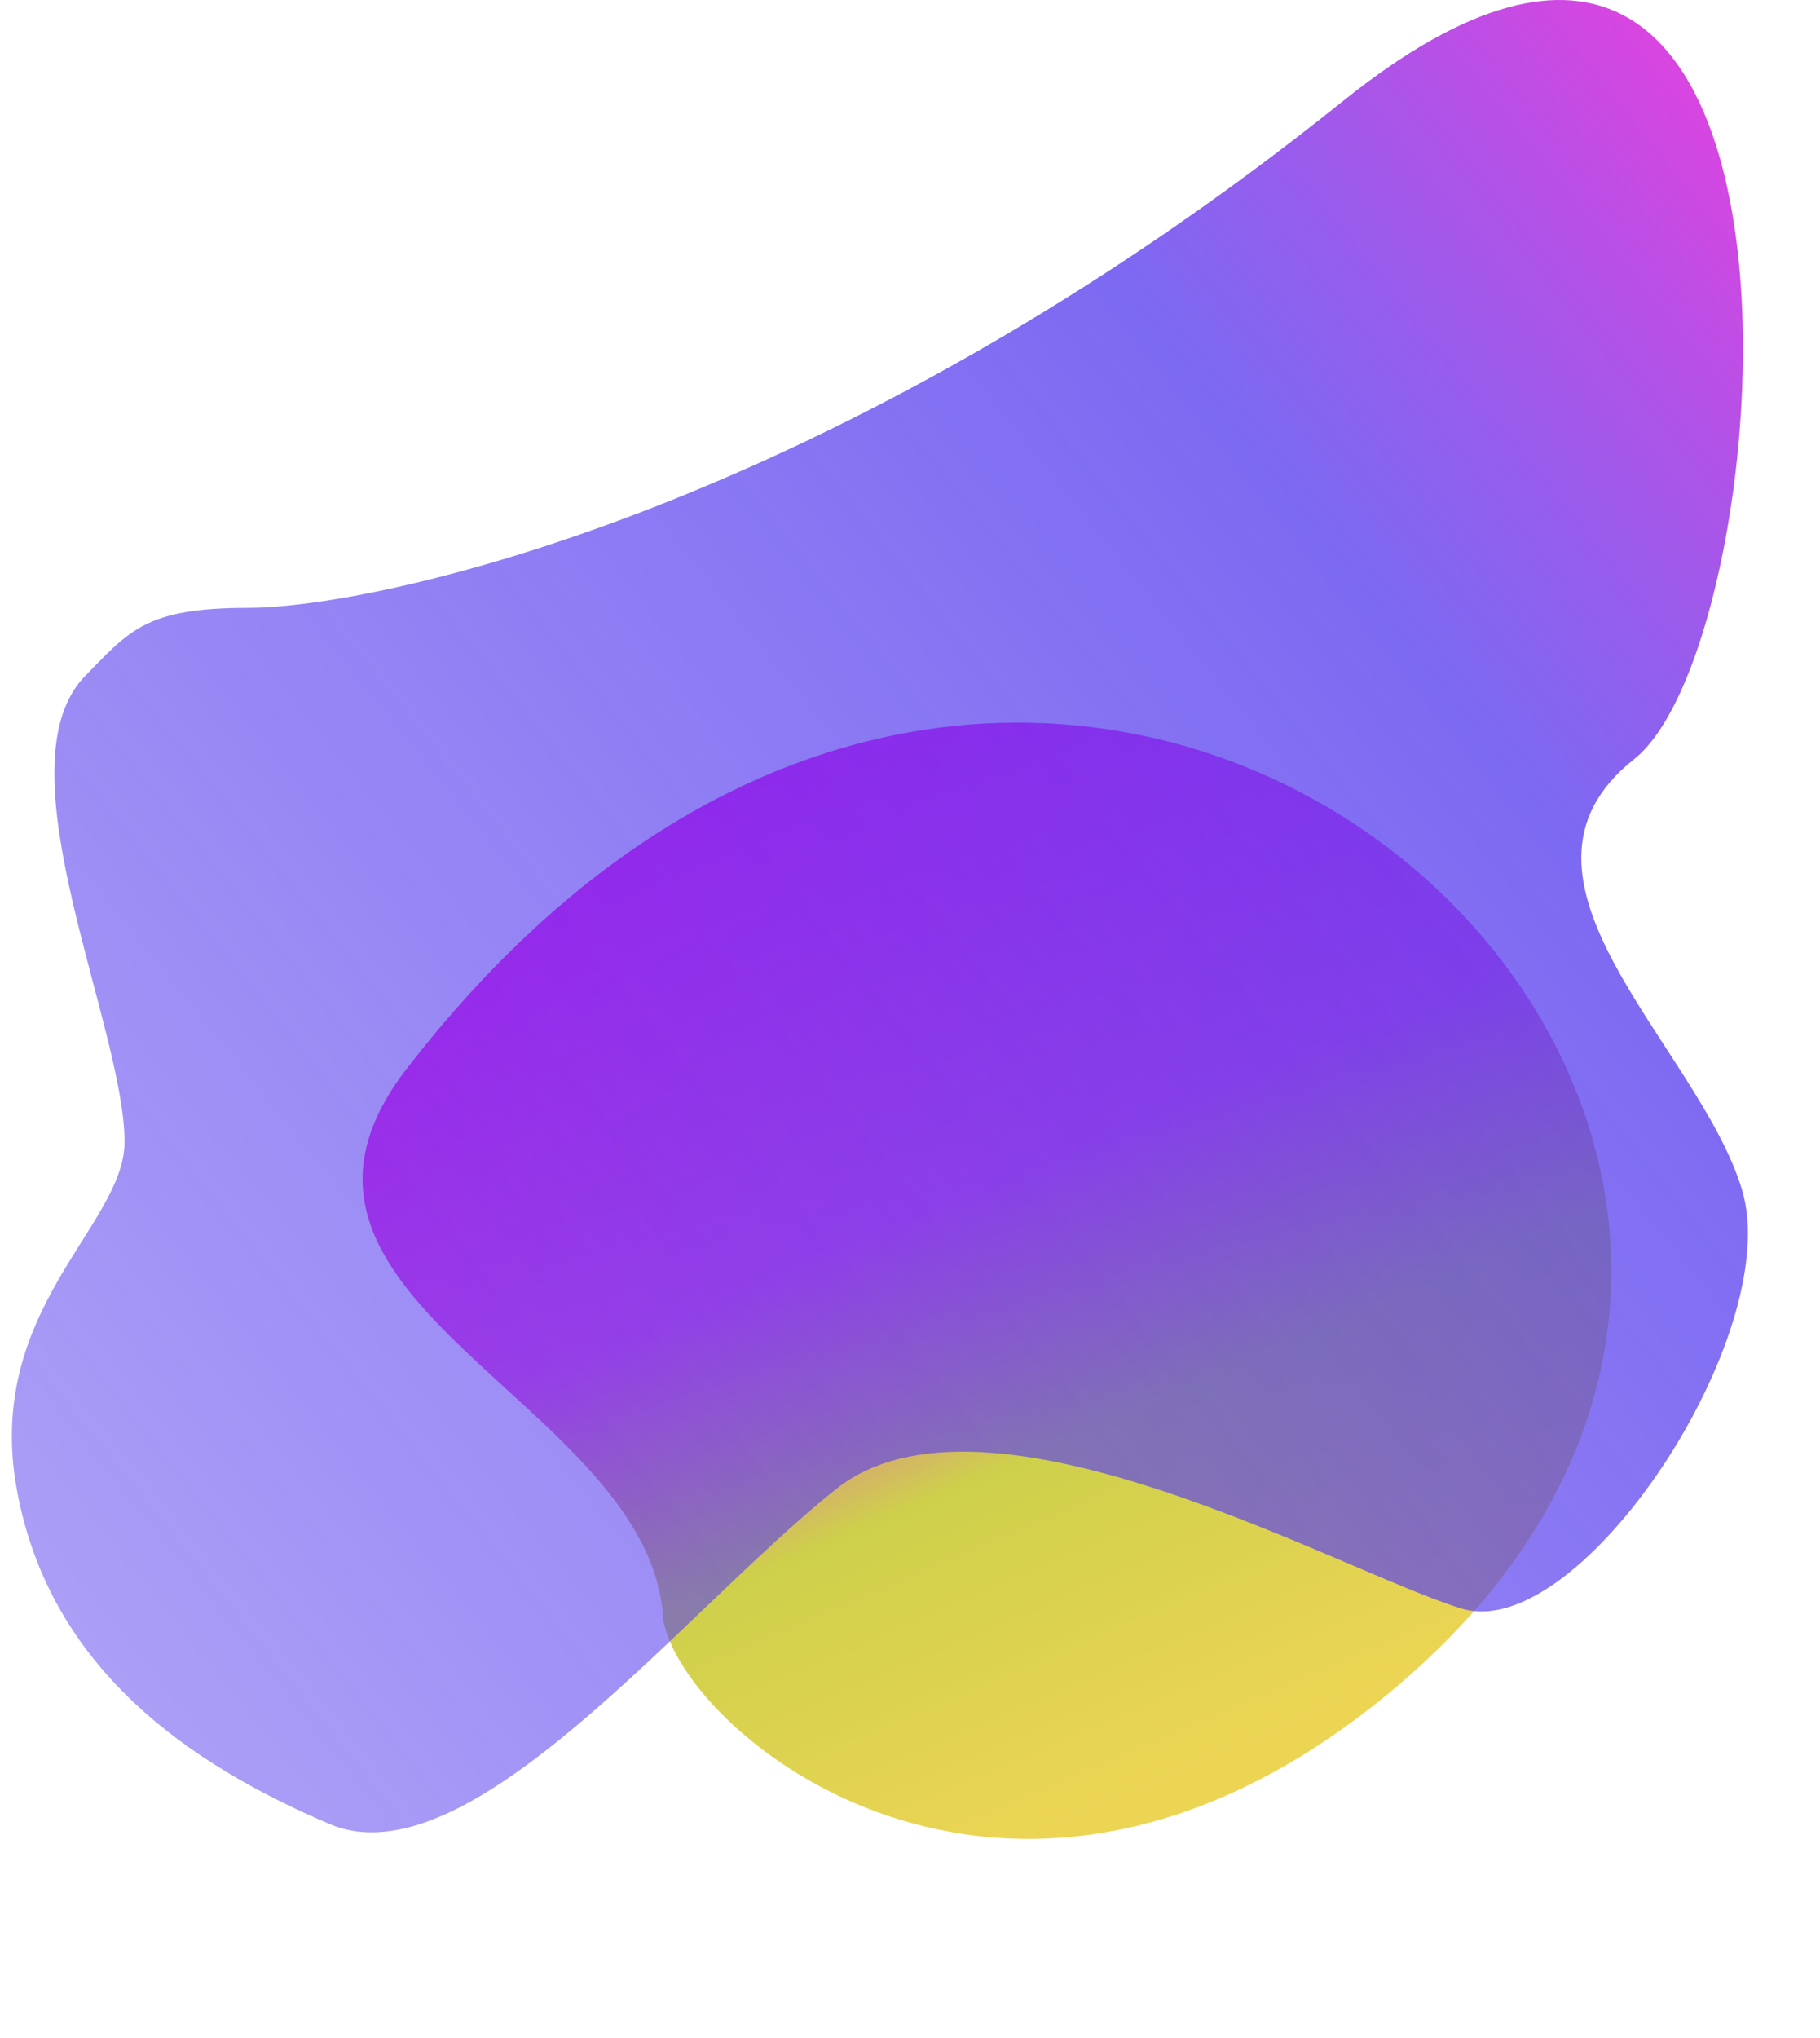 <svg width="126" height="141" viewBox="0 0 126 141" fill="none" xmlns="http://www.w3.org/2000/svg">
<path d="M45.913 112.065C47.271 119.933 69.494 138.536 95.504 117.681C143.146 79.481 73.909 14.615 28.122 73.997C15.787 89.994 45.155 97.019 45.913 112.065Z" fill="url(#paint0_linear_43_15)"/>
<path d="M17.211 42.06C10.044 42.06 8.973 43.625 5.738 46.937C-0.008 53.31 8.623 71.09 8.623 79.019C8.623 84.814 -1.082 90.609 1.157 103.028C3.397 115.446 13.102 122.07 22.807 126.209C32.512 130.349 47.442 111.307 57.894 103.028C68.345 94.749 92.981 108.823 101.193 111.307C109.404 113.791 123.589 92.265 120.602 82.33C117.616 72.395 102.686 60.804 113.137 52.525C123.589 44.246 128.068 -21.158 92.981 6.99C57.894 35.139 26.169 42.06 17.211 42.06Z" fill="url(#paint1_linear_43_15)"/>
<defs>
<linearGradient id="paint0_linear_43_15" x1="52.097" y1="53.991" x2="81.806" y2="123.333" gradientUnits="userSpaceOnUse">
<stop stop-color="#FF00E6"/>
<stop offset="0.425" stop-color="#EE3FDD"/>
<stop offset="0.67" stop-color="#CED04B"/>
<stop offset="1" stop-color="#EDD554"/>
</linearGradient>
<linearGradient id="paint1_linear_43_15" x1="121.009" y1="4.09273e-06" x2="-6.542" y2="102.506" gradientUnits="userSpaceOnUse">
<stop stop-color="#EE3FDD"/>
<stop offset="0.279" stop-color="#583FEE" stop-opacity="0.78"/>
<stop offset="1" stop-color="#583FEE" stop-opacity="0.5"/>
</linearGradient>
</defs>
</svg>
